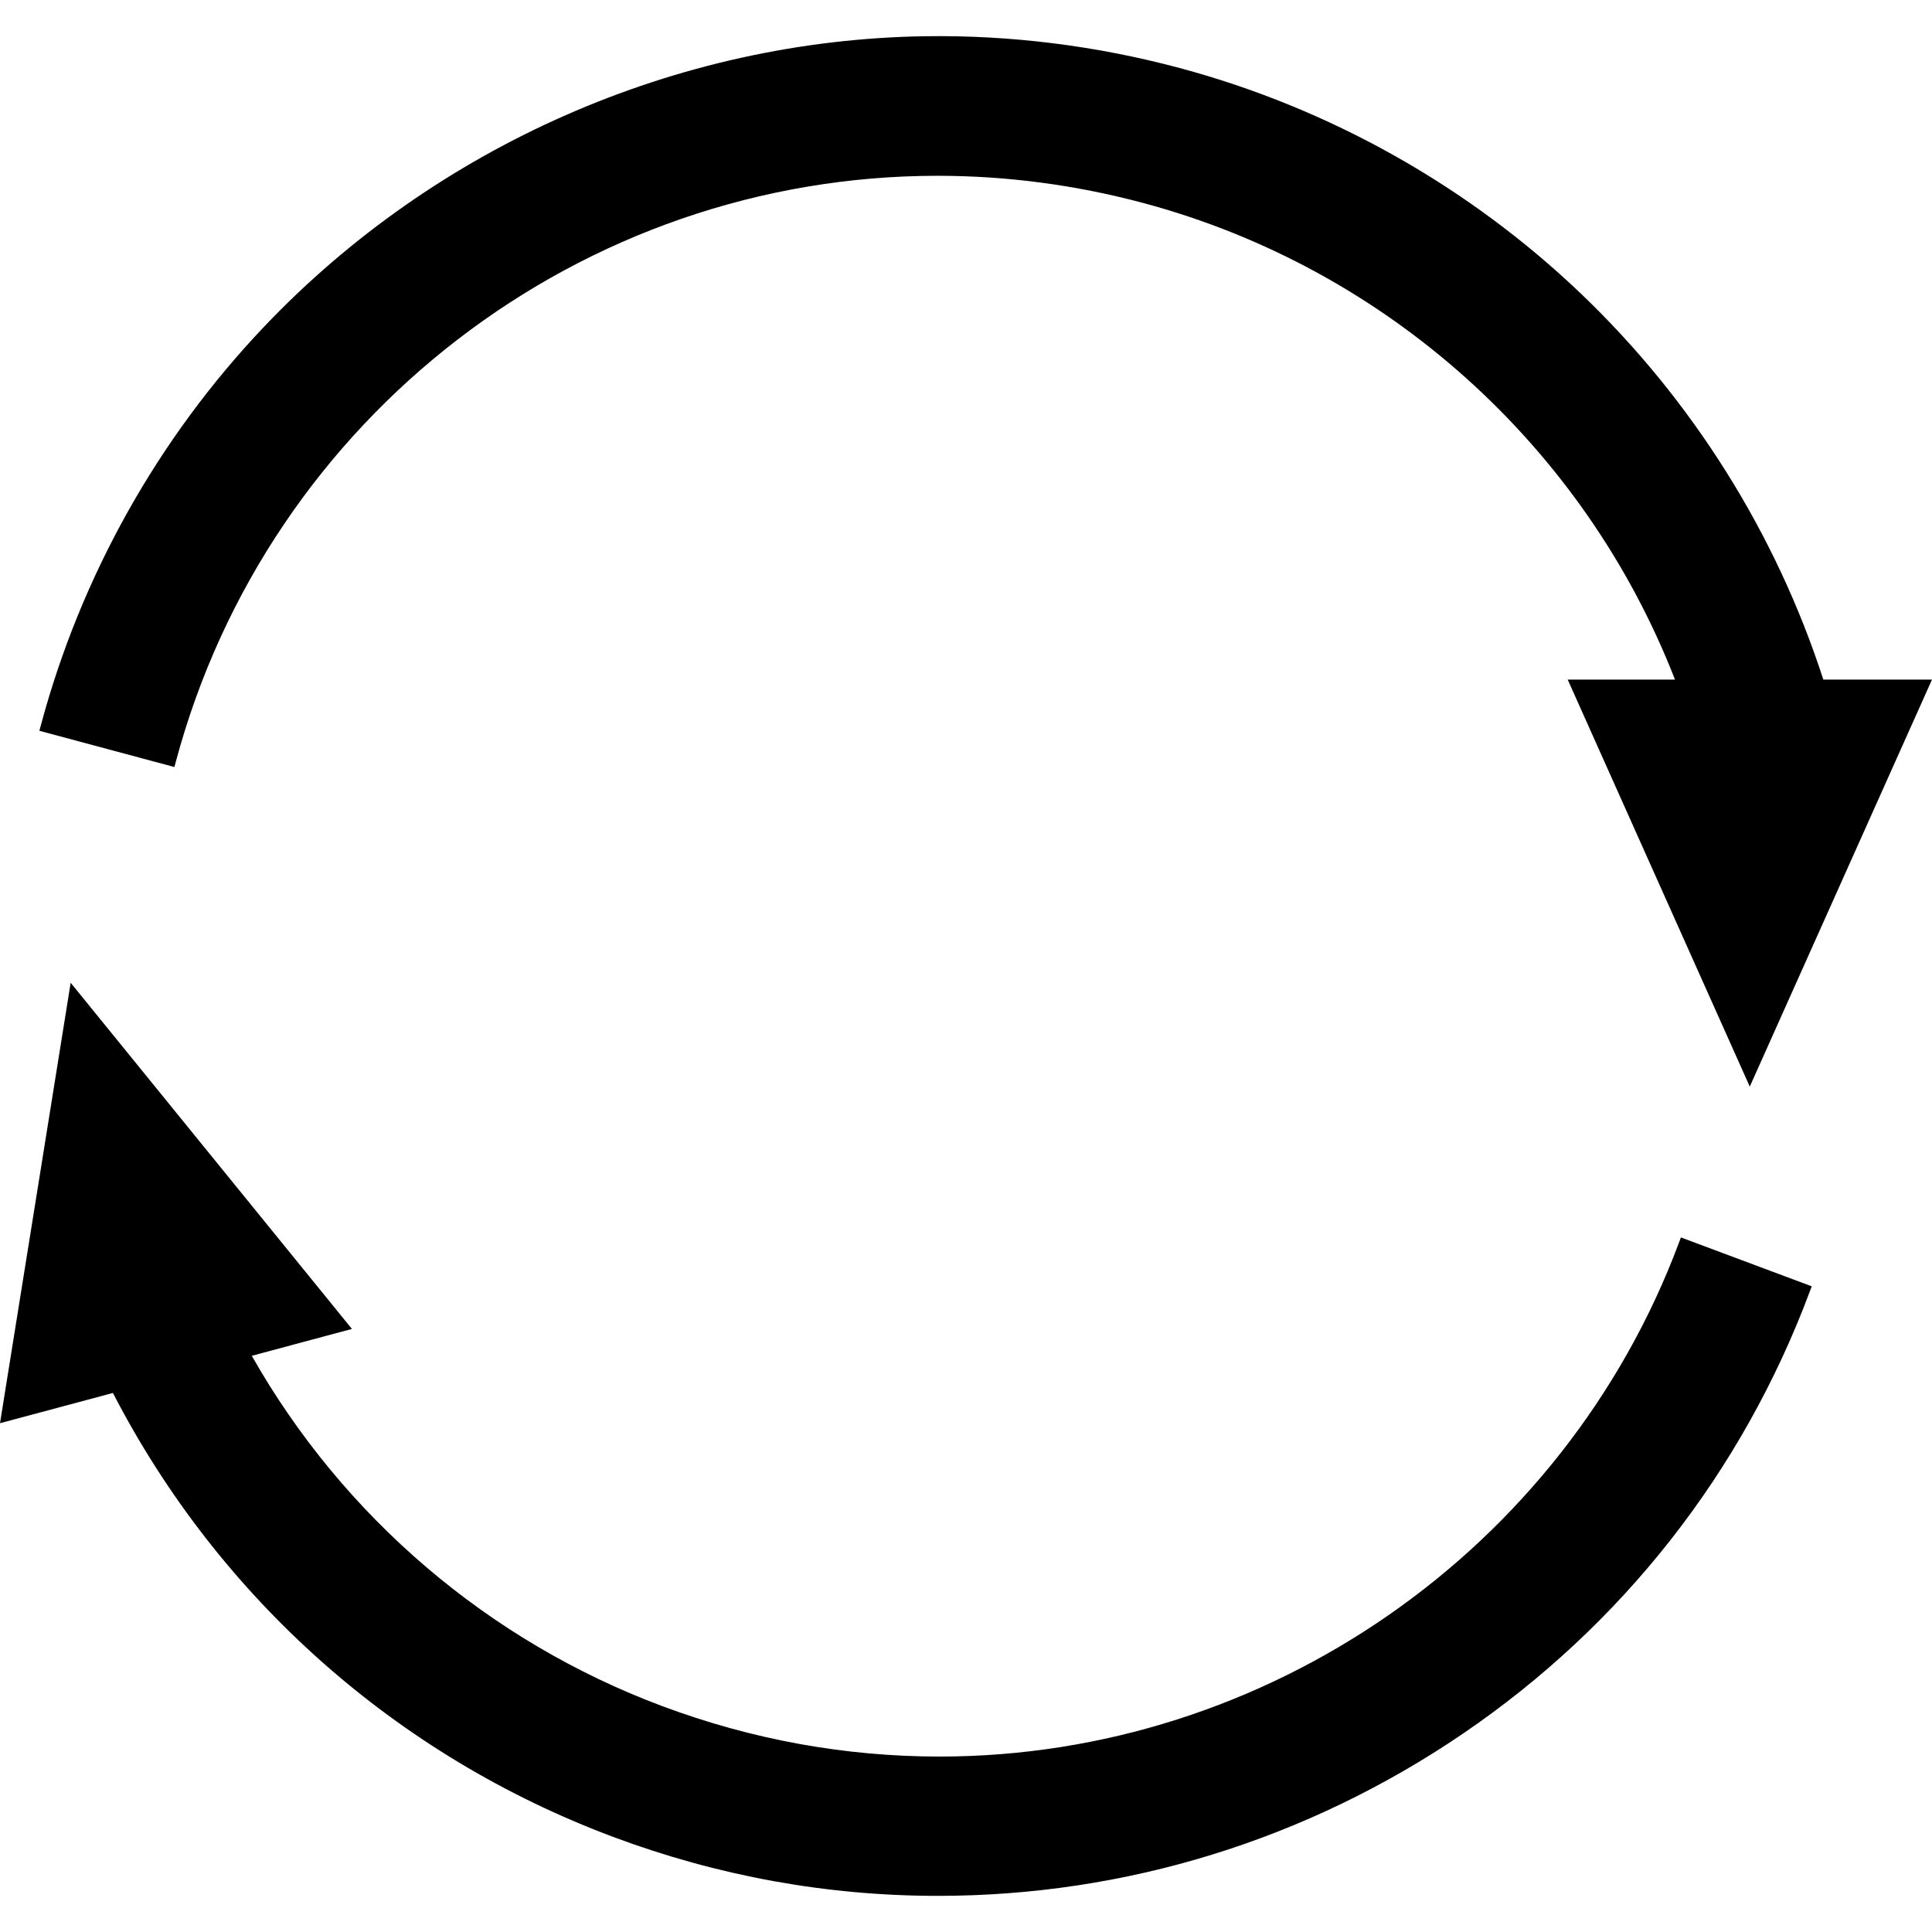 <?xml version="1.0" encoding="utf-8"?>
<!-- Generator: Adobe Illustrator 15.0.0, SVG Export Plug-In . SVG Version: 6.00 Build 0)  -->
<!DOCTYPE svg PUBLIC "-//W3C//DTD SVG 1.1//EN" "http://www.w3.org/Graphics/SVG/1.1/DTD/svg11.dtd">
<svg version="1.1" id="Layer_1" xmlns="http://www.w3.org/2000/svg" xmlns:xlink="http://www.w3.org/1999/xlink" x="0px" y="0px"
	 width="512px" height="512px" viewBox="0 0 512 512" enable-background="new 0 0 512 512" xml:space="preserve">
<g id="g3016" transform="matrix(-1,0,0,1,502.7,6.6120369e-6)">
</g>
<g>
	<path d="M46.603,201.83C71.095,110.425,154.11,46.586,248.481,46.586c18.304,0,36.648,2.429,54.526,7.219
		c64.266,17.22,116.779,64.349,140.88,126.294h-28.431l48.252,107.859L512,180.099h-28.801
		c-12.554-38.769-34.749-74.117-64.234-102.28C389.17,49.36,352.391,28.683,312.605,18.022c-22.143-5.933-44.936-8.759-67.534-8.419
		C179.325,10.618,115.505,38.68,69.974,86.591c-28.104,29.574-48.56,66.103-59.152,105.64l-0.386,1.437l35.782,9.601L46.603,201.83z
		"/>
	<path d="M444.94,329.326c-30.454,81.453-109.199,136.179-195.947,136.179c-25.044,0-49.769-4.496-73.484-13.363
		c-45.994-17.195-84.556-50.124-108.782-92.842l26.537-7.12l-74.536-91.737L0,377.163l29.923-8.014
		c28.122,54.429,75.169,96.189,132.594,117.659c27.714,10.361,56.657,15.615,86.026,15.615c49.709,0,97.816-14.857,139.12-42.966
		c42.237-28.745,74.03-69.263,91.944-117.174l0.521-1.395l-34.668-12.956L444.94,329.326z"/>
</g>
</svg>
